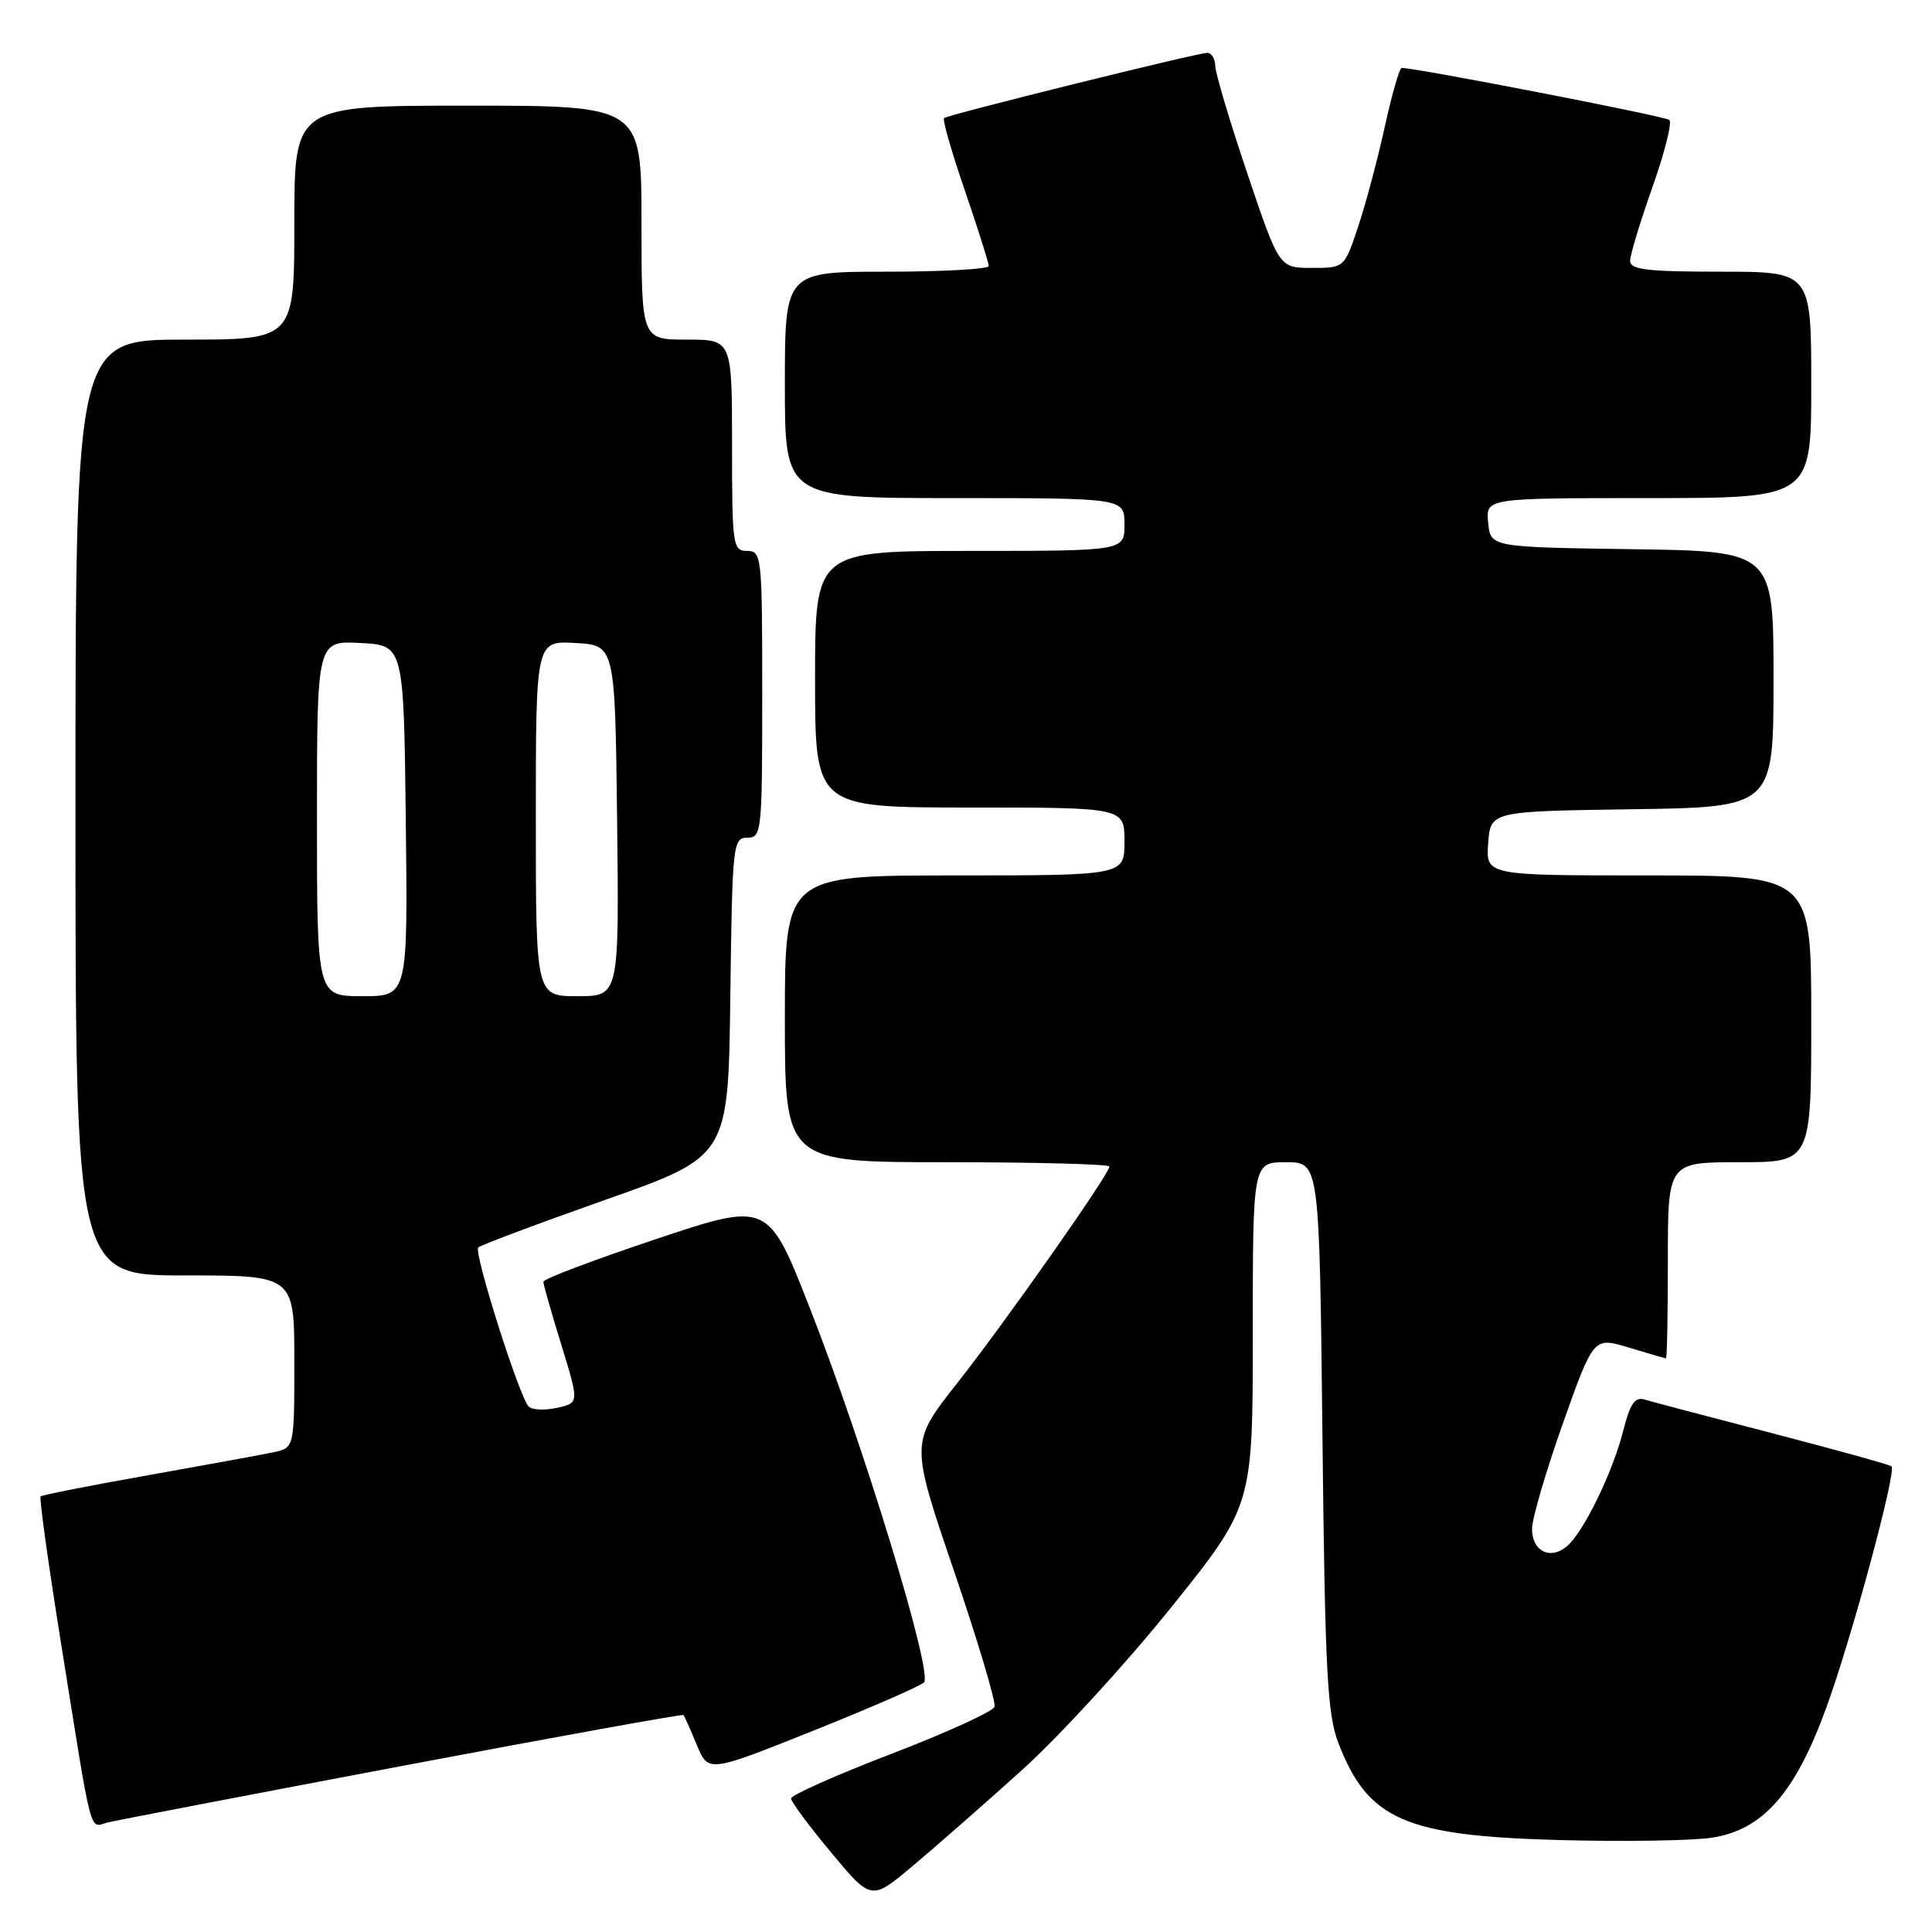 <?xml version="1.0" encoding="UTF-8" standalone="no"?>
<!DOCTYPE svg PUBLIC "-//W3C//DTD SVG 1.1//EN" "http://www.w3.org/Graphics/SVG/1.1/DTD/svg11.dtd" >
<svg xmlns="http://www.w3.org/2000/svg" xmlns:xlink="http://www.w3.org/1999/xlink" version="1.1" viewBox="0 0 256 256">
 <g >
 <path fill="currentColor"
d=" M 135.42 234.54 C 140.32 230.12 149.21 220.43 155.17 213.01 C 166.00 199.51 166.00 199.51 166.00 176.76 C 166.00 154.00 166.00 154.00 170.41 154.00 C 174.83 154.00 174.83 154.00 175.23 190.25 C 175.57 221.42 175.87 227.12 177.34 230.95 C 181.26 241.14 186.16 243.28 206.79 243.82 C 215.20 244.04 224.20 243.90 226.79 243.51 C 233.56 242.49 237.84 237.66 241.97 226.34 C 245.32 217.19 251.32 194.99 250.64 194.30 C 250.42 194.09 243.33 192.12 234.87 189.92 C 226.42 187.73 218.77 185.71 217.88 185.44 C 216.64 185.06 215.97 186.04 215.08 189.60 C 213.69 195.11 209.79 203.10 207.59 204.92 C 205.40 206.74 203.00 205.53 203.00 202.60 C 203.00 201.24 204.84 194.96 207.08 188.64 C 211.16 177.14 211.16 177.14 215.83 178.56 C 218.40 179.34 220.61 179.98 220.75 179.99 C 220.89 180.00 221.00 174.15 221.00 167.00 C 221.00 154.00 221.00 154.00 230.50 154.00 C 240.00 154.00 240.00 154.00 240.00 135.00 C 240.00 116.00 240.00 116.00 218.44 116.00 C 196.89 116.00 196.89 116.00 197.19 111.75 C 197.50 107.50 197.50 107.50 216.25 107.23 C 235.00 106.96 235.00 106.96 235.00 90.00 C 235.00 73.04 235.00 73.04 216.25 72.77 C 197.50 72.50 197.50 72.50 197.19 69.25 C 196.87 66.00 196.87 66.00 218.44 66.00 C 240.00 66.00 240.00 66.00 240.00 51.00 C 240.00 36.00 240.00 36.00 228.00 36.00 C 218.27 36.00 216.00 35.73 216.00 34.57 C 216.00 33.79 217.33 29.40 218.95 24.82 C 220.57 20.25 221.58 16.23 221.20 15.89 C 220.64 15.40 187.69 9.00 185.73 9.00 C 185.44 9.00 184.44 12.49 183.50 16.75 C 182.57 21.01 180.98 26.98 179.97 30.00 C 178.14 35.50 178.14 35.50 173.82 35.50 C 169.50 35.50 169.50 35.50 165.28 23.00 C 162.96 16.12 161.05 9.71 161.03 8.75 C 161.01 7.79 160.54 7.00 159.98 7.00 C 158.67 7.00 125.64 15.19 125.09 15.65 C 124.86 15.84 126.10 20.16 127.85 25.25 C 129.59 30.34 131.02 34.84 131.01 35.25 C 131.01 35.66 124.92 36.00 117.50 36.00 C 104.00 36.00 104.00 36.00 104.00 51.00 C 104.00 66.00 104.00 66.00 126.50 66.00 C 149.00 66.00 149.00 66.00 149.00 69.50 C 149.00 73.00 149.00 73.00 128.50 73.00 C 108.00 73.00 108.00 73.00 108.00 90.00 C 108.00 107.00 108.00 107.00 128.50 107.00 C 149.00 107.00 149.00 107.00 149.00 111.50 C 149.00 116.00 149.00 116.00 126.50 116.00 C 104.00 116.00 104.00 116.00 104.00 135.00 C 104.00 154.00 104.00 154.00 125.50 154.00 C 137.32 154.00 147.00 154.26 147.00 154.57 C 147.00 155.57 133.23 175.16 126.79 183.33 C 120.62 191.16 120.62 191.16 126.39 208.10 C 129.56 217.41 131.99 225.54 131.78 226.16 C 131.57 226.78 125.42 229.59 118.10 232.40 C 110.79 235.20 104.81 237.87 104.82 238.31 C 104.84 238.76 107.23 241.99 110.15 245.49 C 115.45 251.86 115.45 251.86 120.97 247.22 C 124.01 244.67 130.51 238.97 135.42 234.54 Z  M 53.41 233.97 C 73.71 230.13 90.43 227.11 90.56 227.25 C 90.69 227.39 91.48 229.16 92.32 231.19 C 93.85 234.89 93.85 234.89 107.68 229.36 C 115.28 226.32 121.92 223.43 122.43 222.93 C 123.66 221.75 114.52 191.74 107.32 173.36 C 101.78 159.22 101.78 159.22 86.89 164.20 C 78.70 166.94 72.00 169.47 72.00 169.84 C 72.00 170.20 73.07 173.96 74.38 178.20 C 76.75 185.90 76.75 185.90 73.78 186.55 C 72.14 186.91 70.45 186.82 70.03 186.35 C 68.77 184.97 62.74 165.93 63.37 165.30 C 63.68 164.99 71.26 162.14 80.22 158.98 C 96.50 153.24 96.50 153.24 96.77 132.12 C 97.03 111.83 97.12 111.00 99.02 111.00 C 100.92 111.00 101.00 110.27 101.00 92.00 C 101.00 73.67 100.93 73.00 99.00 73.00 C 97.10 73.00 97.00 72.33 97.00 59.00 C 97.00 45.00 97.00 45.00 91.00 45.00 C 85.00 45.00 85.00 45.00 85.00 29.50 C 85.00 14.00 85.00 14.00 62.00 14.00 C 39.00 14.00 39.00 14.00 39.00 29.50 C 39.00 45.00 39.00 45.00 24.50 45.00 C 10.00 45.00 10.00 45.00 10.00 107.00 C 10.00 169.00 10.00 169.00 24.50 169.00 C 39.00 169.00 39.00 169.00 39.00 180.42 C 39.00 191.84 39.00 191.84 36.25 192.43 C 34.74 192.75 27.25 194.12 19.61 195.48 C 11.97 196.83 5.57 198.10 5.38 198.28 C 5.19 198.47 6.36 206.92 7.98 217.06 C 12.34 244.34 11.76 242.10 14.30 241.48 C 15.51 241.19 33.11 237.81 53.41 233.97 Z  M 42.00 108.45 C 42.00 84.90 42.00 84.90 47.75 85.20 C 53.50 85.50 53.50 85.50 53.77 108.75 C 54.04 132.00 54.04 132.00 48.02 132.00 C 42.00 132.00 42.00 132.00 42.00 108.45 Z  M 71.00 108.45 C 71.00 84.90 71.00 84.90 76.25 85.20 C 81.50 85.50 81.50 85.50 81.77 108.75 C 82.04 132.00 82.04 132.00 76.52 132.00 C 71.00 132.00 71.00 132.00 71.00 108.45 Z "/>
</g>
</svg>